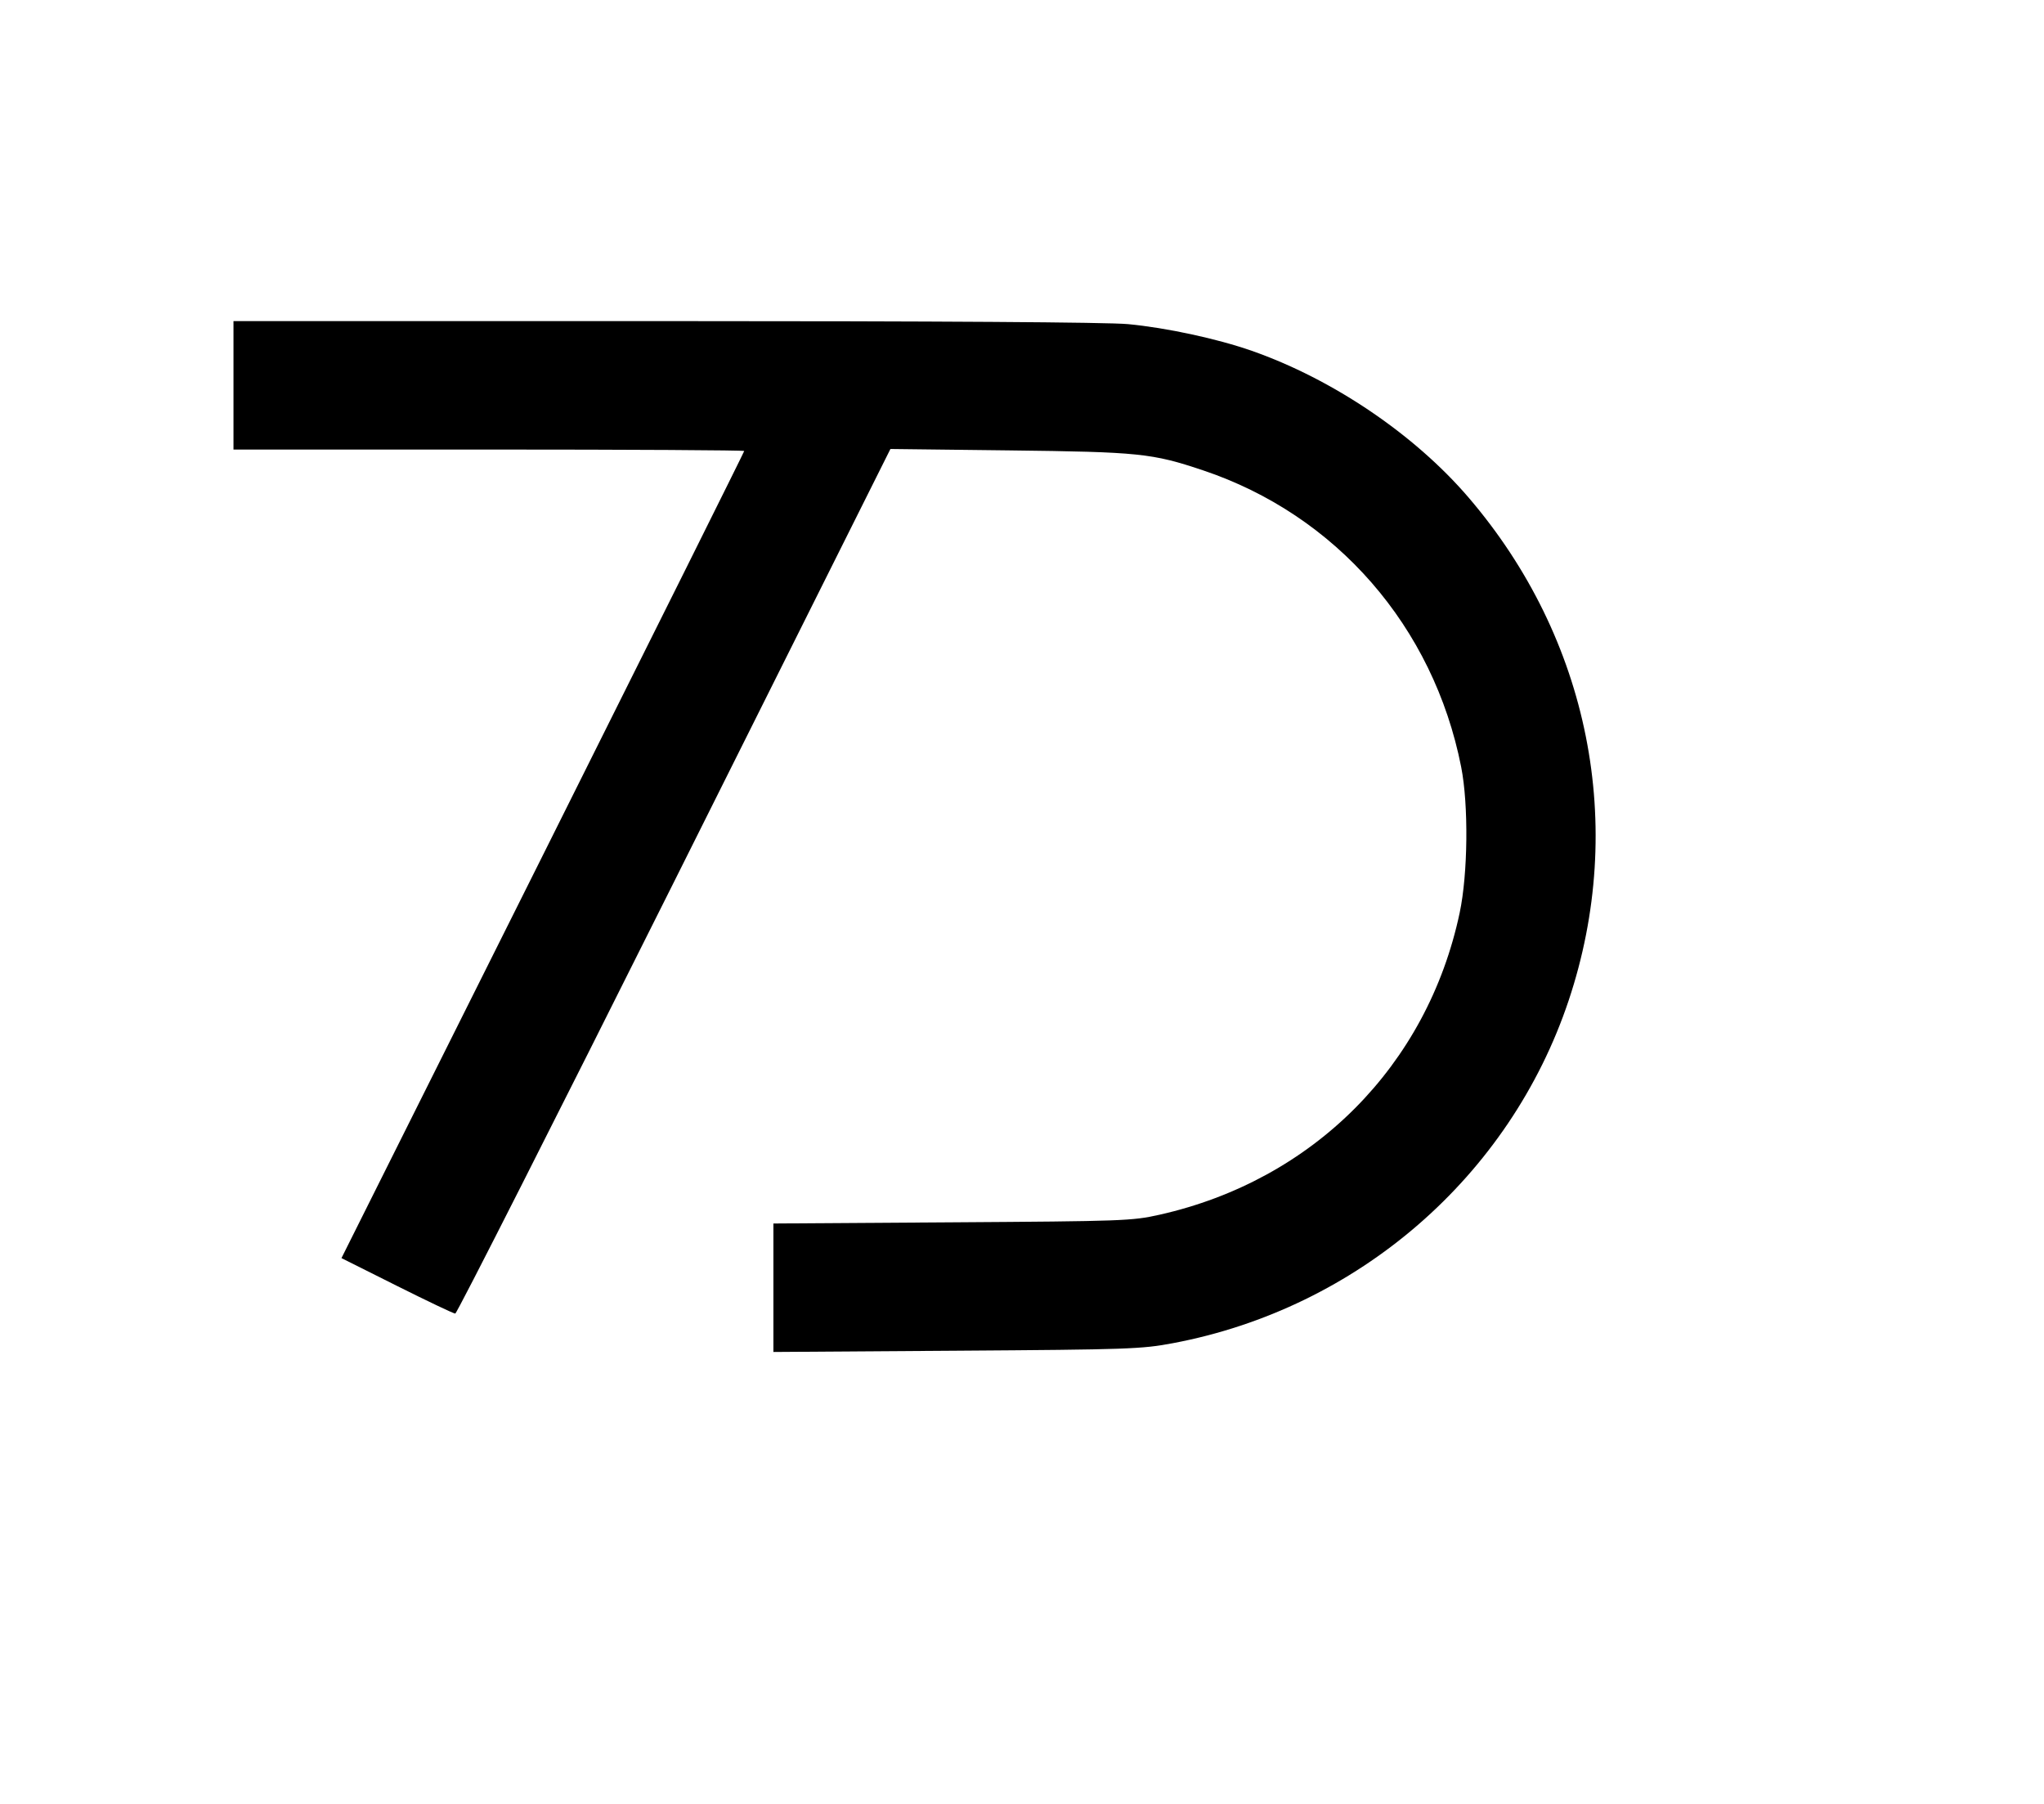 <svg width="136mm" height="120mm" version="1.1" viewBox="0 0 600 529.412" xmlns="http://www.w3.org/2000/svg"><path d="M68.536 113.084 L 68.536 131.932 143.497 131.932 C 184.726 131.932,218.459 132.125,218.459 132.361 C 218.459 132.598,191.859 185.990,159.347 251.011 L 100.236 369.230 116.504 377.373 C 125.451 381.851,133.160 385.515,133.636 385.515 C 134.112 385.515,163.047 328.423,197.938 258.643 L 261.375 131.771 296.245 132.183 C 334.359 132.633,338.189 133.026,353.088 138.016 C 392.248 151.131,420.790 183.903,428.914 225.081 C 431.113 236.230,430.904 256.440,428.469 267.919 C 418.963 312.744,385.497 346.379,340.319 356.513 C 332.339 358.303,329.657 358.401,279.498 358.730 L 227.025 359.074 227.025 377.926 L 227.025 396.777 280.783 396.409 C 331.351 396.063,335.122 395.932,344.327 394.195 C 398.557 383.965,443.159 345.348,460.460 293.645 C 477.589 242.454,466.600 187.361,430.990 145.900 C 415.161 127.472,391.184 111.265,367.457 102.959 C 357.318 99.409,342.344 96.181,331.115 95.125 C 325.116 94.561,275.688 94.238,195.113 94.238 L 68.536 94.237 68.536 113.084 " stroke="none" fill-rule="evenodd" fill="black"></path></svg>